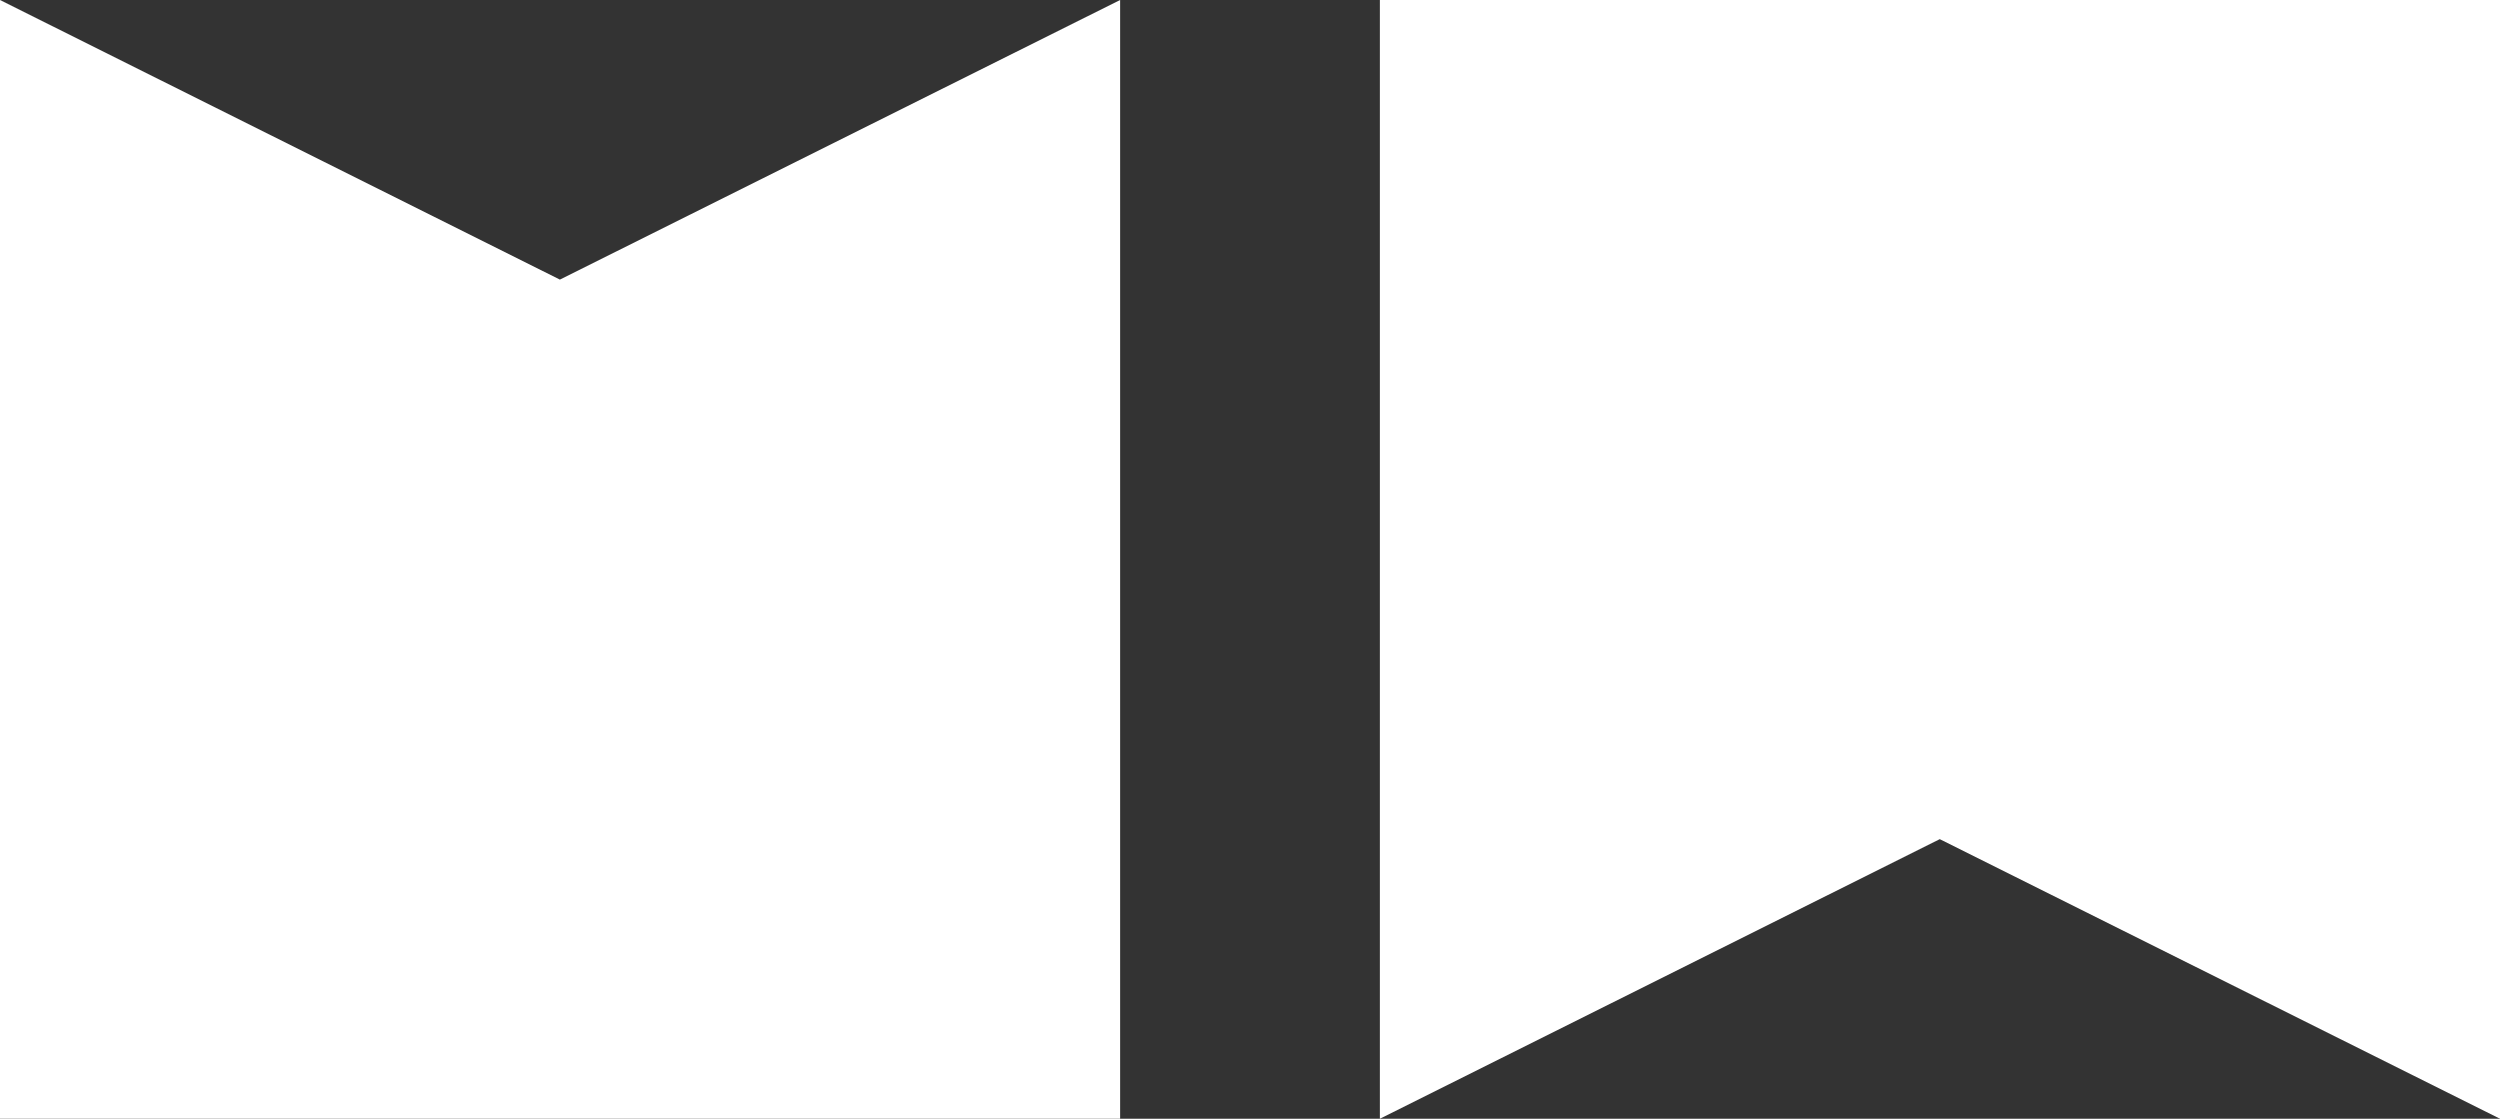 <?xml version="1.0" encoding="utf-8"?>
<!-- Generator: Adobe Illustrator 18.0.0, SVG Export Plug-In . SVG Version: 6.00 Build 0)  -->
<!DOCTYPE svg PUBLIC "-//W3C//DTD SVG 1.1//EN" "http://www.w3.org/Graphics/SVG/1.1/DTD/svg11.dtd">
<svg version="1.1" id="Layer_1" xmlns="http://www.w3.org/2000/svg" xmlns:xlink="http://www.w3.org/1999/xlink" x="0px" y="0px"
	 viewBox="0 0 730.5 326.9" enable-background="new 0 0 730.5 326.9" xml:space="preserve">
<rect x="0" y="0" width="730.5" height="326.9" fill="#333333" stroke="none"/>
<g>
	<polygon fill="#FFFFFF" points="0,0 0,326.9 327.3,326.9 327.3,0 163.6,81.7 	"/>
	<polygon fill="#FFFFFF" points="730.5,326.9 730.5,0 403.2,0 403.2,326.9 566.8,245.2 	"/>
</g>
</svg>
